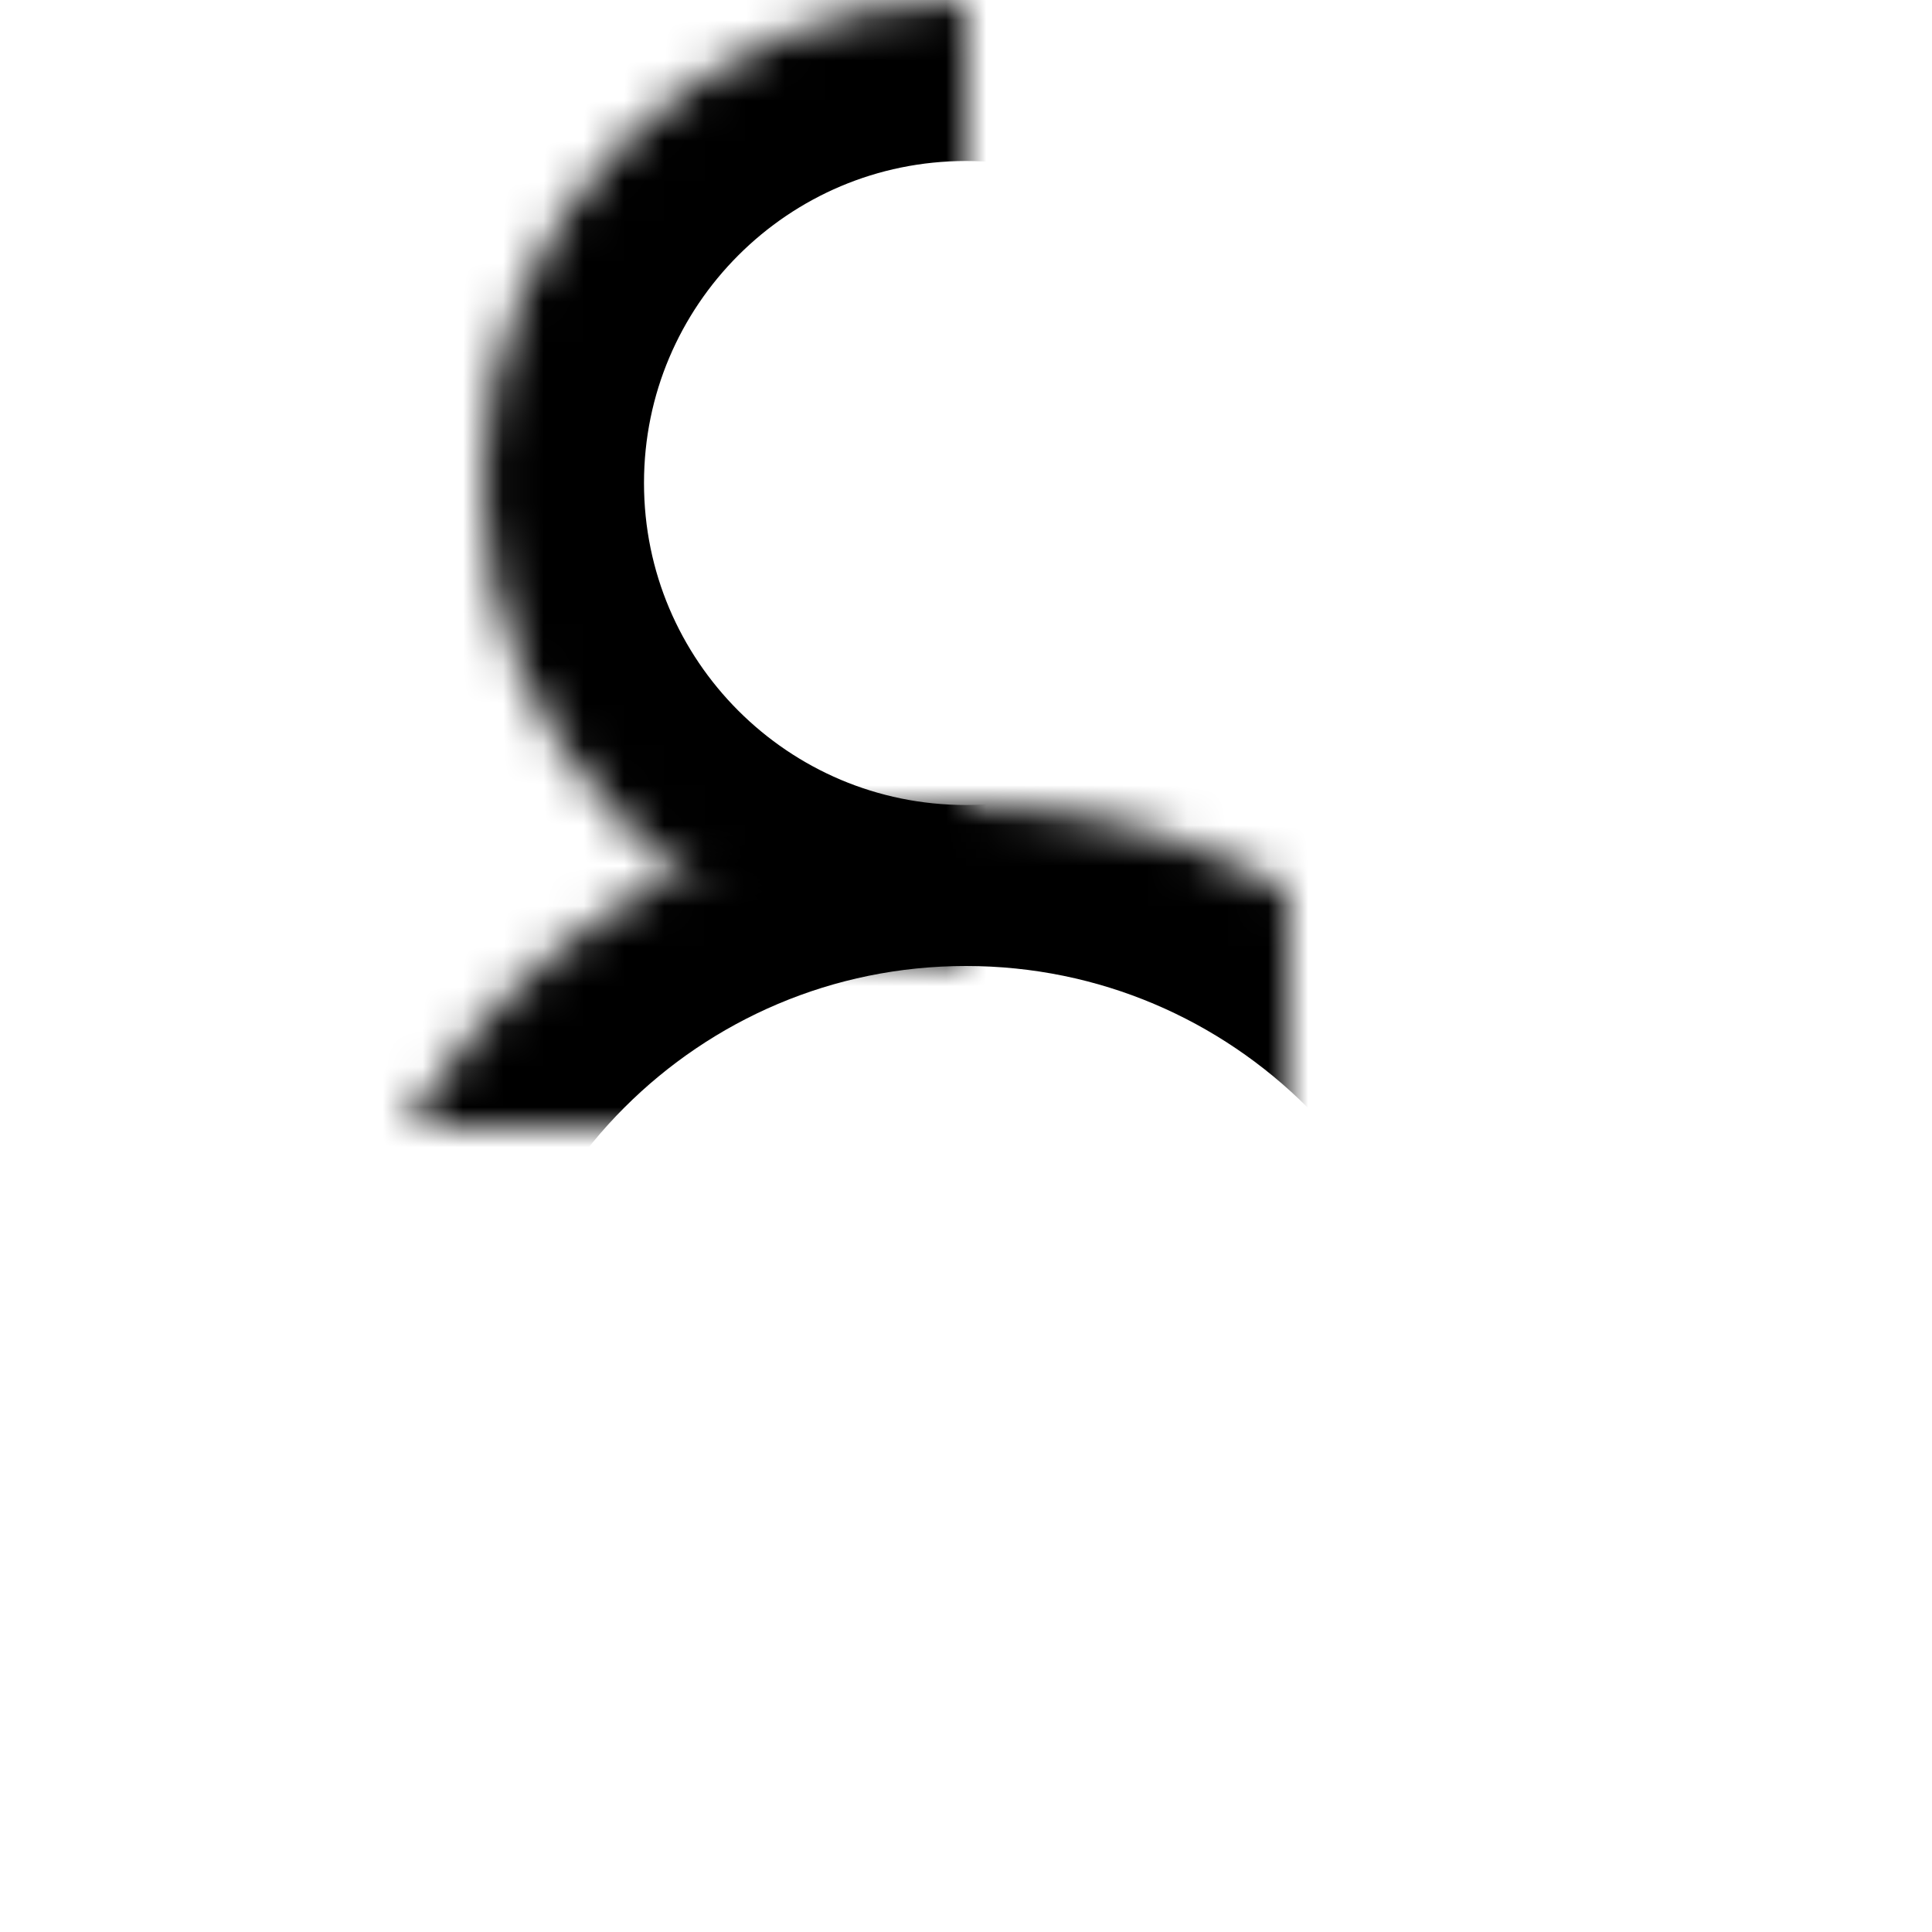 <?xml version="1.0" encoding="UTF-8" standalone="no"?>
<svg width="100%" height="100%" viewBox="0 0 48 48" version="1.1" xmlns="http://www.w3.org/2000/svg" xmlns:xlink="http://www.w3.org/1999/xlink">
    <!-- Generator: Sketch 3.8.3 (29802) - http://www.bohemiancoding.com/sketch -->
    <title>account_angular_bold</title>
    <desc>Created with Sketch.</desc>
    <defs>
        <path d="M24,24 C30.627,24 36,18.627 36,12 C36,5.373 30.627,0 24,0 C17.373,0 12,5.373 12,12 C12,18.627 17.373,24 24,24 Z" id="path-1"></path>
        <mask id="mask-2" maskContentUnits="userSpaceOnUse" maskUnits="objectBoundingBox" x="0" y="0" width="24" height="24" fill="white">
            <use xlink:href="#path-1"></use>
        </mask>
        <path d="M40,36 C40,27.163 32.837,20 24,20 C15.163,20 8,27.163 8,36 L8,48 L40,48 L40,36 Z" id="path-3"></path>
        <mask id="mask-4" maskContentUnits="userSpaceOnUse" maskUnits="objectBoundingBox" x="0" y="0" width="32" height="28" fill="white">
            <use xlink:href="#path-3"></use>
        </mask>
    </defs>
    <g id="Page-1" stroke="none" stroke-width="1" fill="none" fill-rule="evenodd">
        <g id="Group" stroke="#000000" stroke-width="8">
            <use id="Oval-185" mask="url(#mask-2)" xlink:href="#path-1"></use>
            <use id="Combined-Shape" mask="url(#mask-4)" xlink:href="#path-3"></use>
        </g>
    </g>
</svg>
